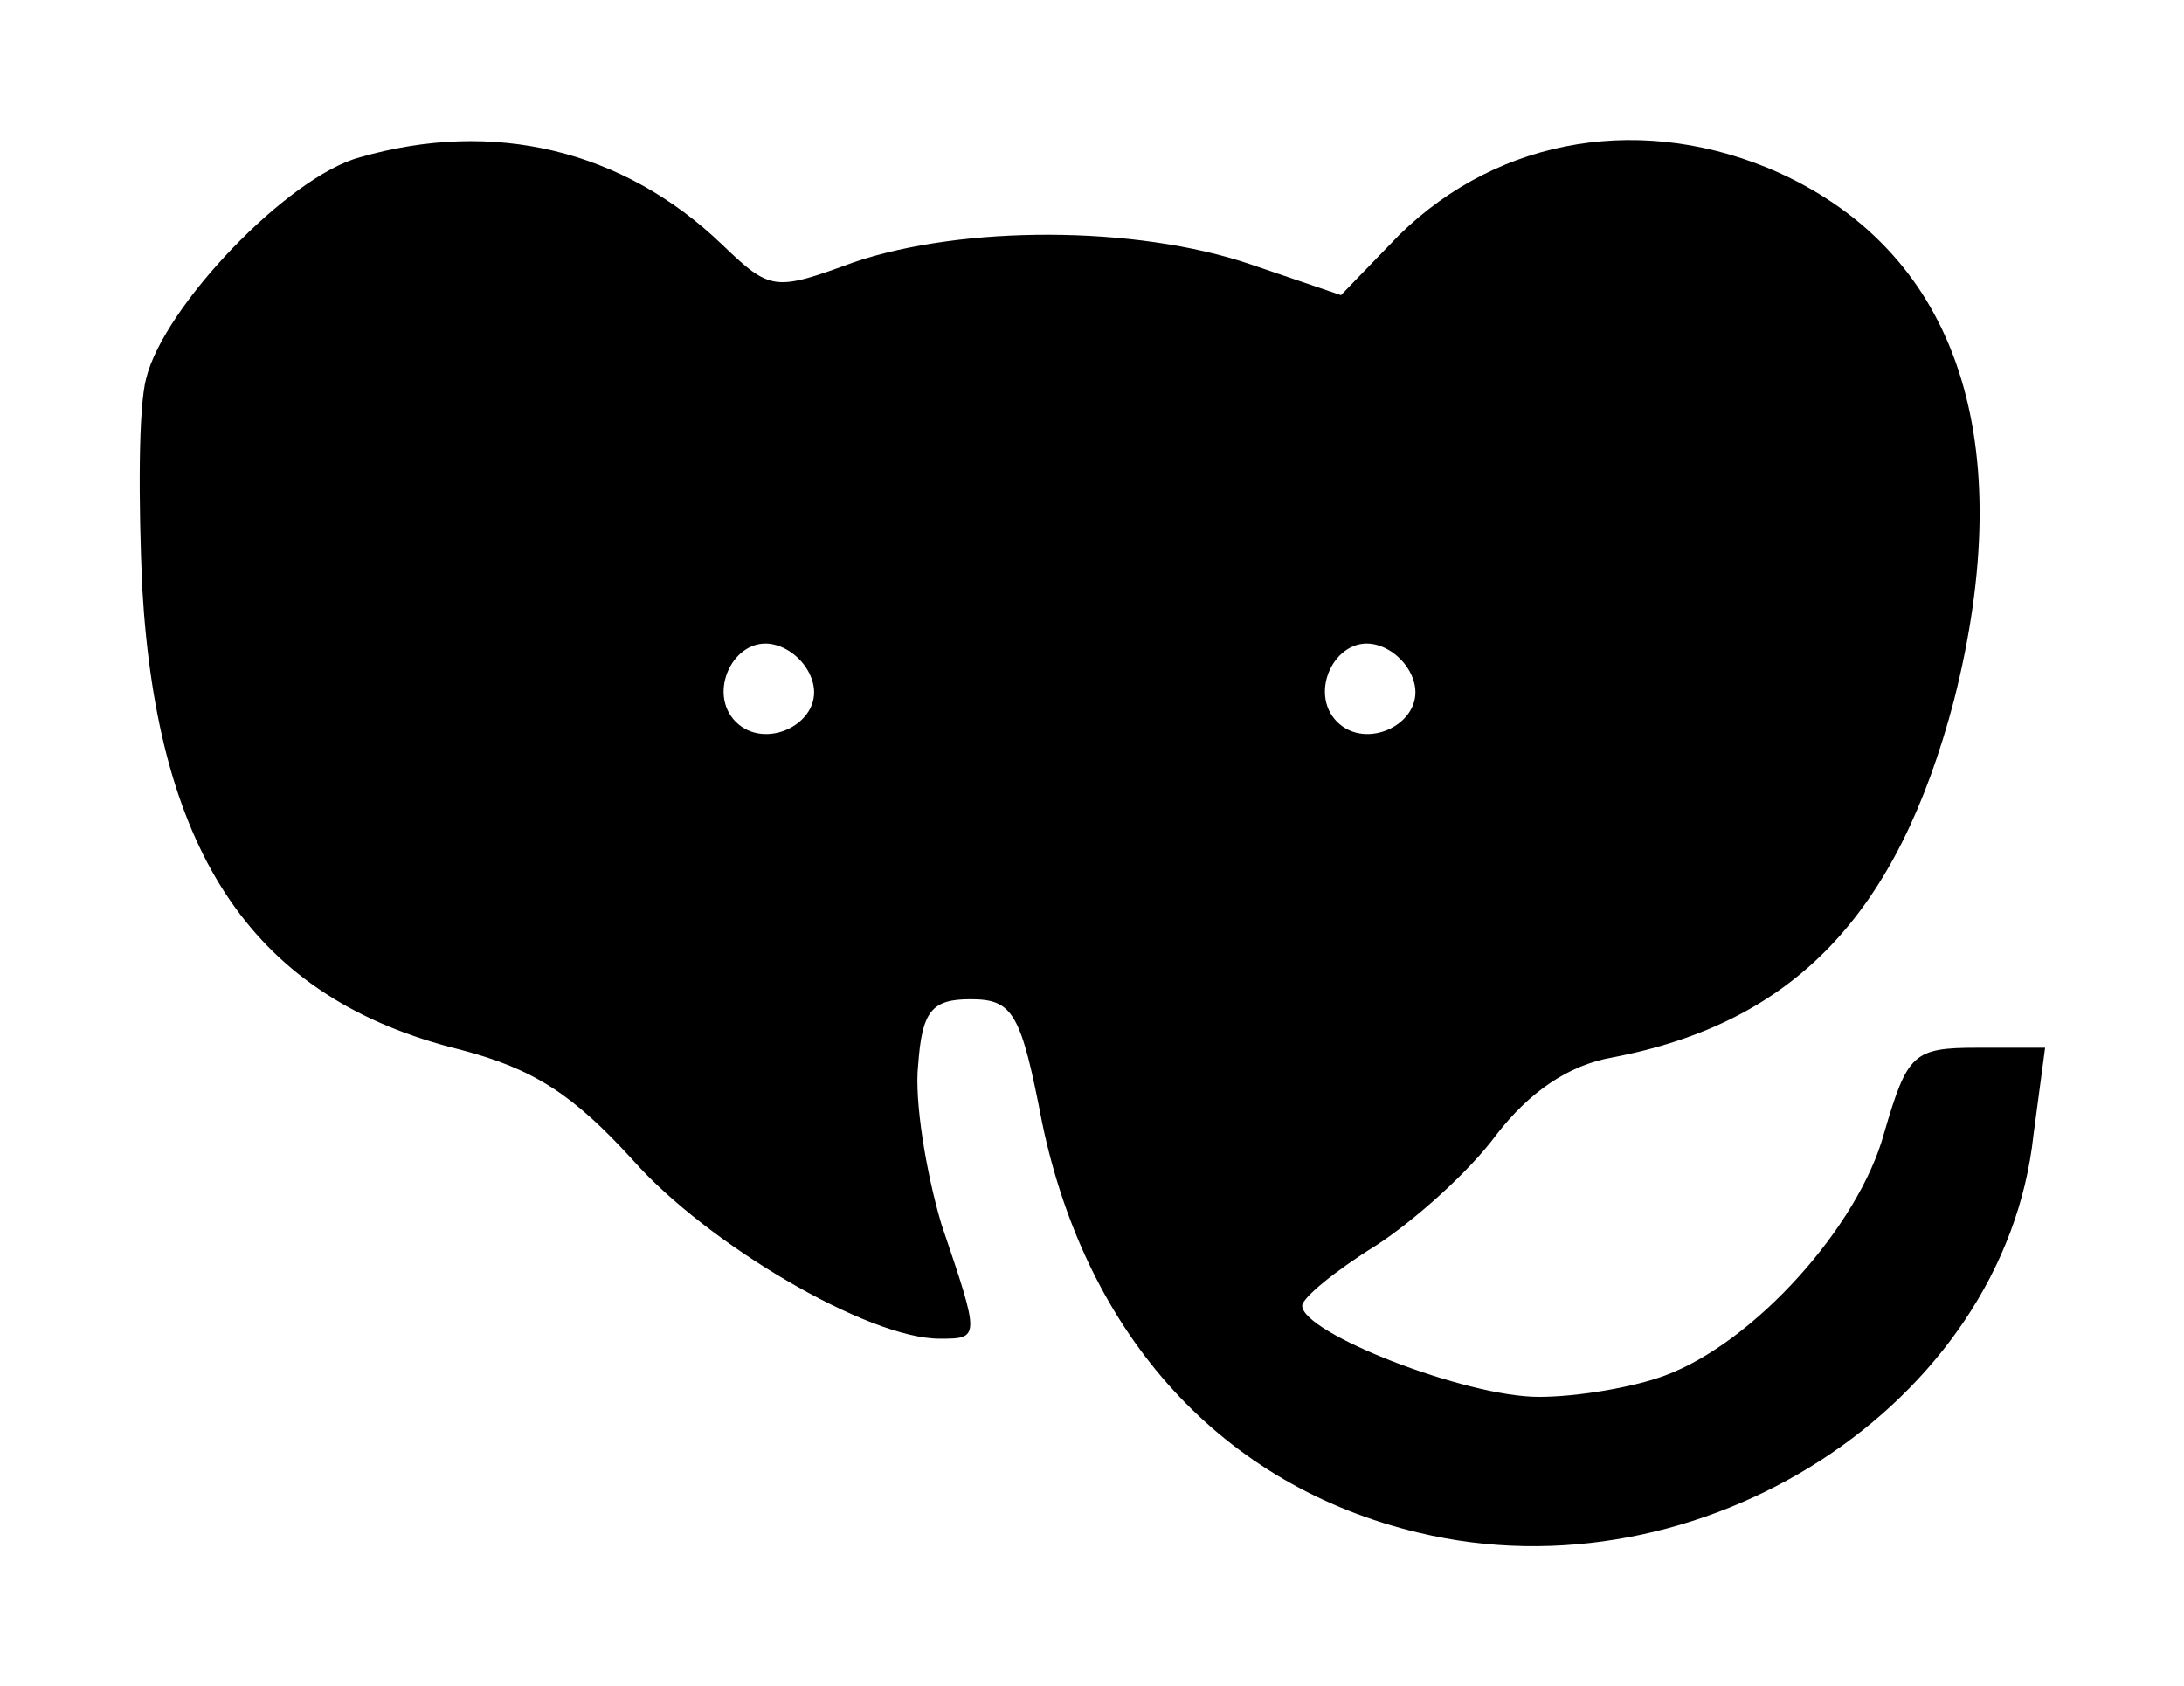 <?xml version="1.0" standalone="no"?>
<!DOCTYPE svg PUBLIC "-//W3C//DTD SVG 20010904//EN"
 "http://www.w3.org/TR/2001/REC-SVG-20010904/DTD/svg10.dtd">
<svg version="1.0" xmlns="http://www.w3.org/2000/svg"
 width="112.594pt" height="86.91pt" viewBox="0 0 112.594 86.91"
 preserveAspectRatio="xMidYMid meet">
<g transform="translate(6.134,80.016) scale(0.1,-0.1)"
fill="#000000" stroke="none">
<path d="M124 719 c-37 -10 -101 -77 -110 -114 -4 -15 -4 -63 -2 -108 8 -138
58 -212 164 -238 38 -10 58 -23 89 -57 38 -43 121 -92 158 -92 21 0 21 0 1 59
-8 27 -14 64 -12 82 2 28 7 34 27 34 22 0 26 -7 37 -64 23 -110 93 -187 194
-211 145 -35 302 66 317 205 l6 45 -35 0 c-33 0 -36 -3 -48 -44 -13 -48 -67
-108 -113 -125 -16 -6 -45 -11 -65 -11 -38 0 -122 33 -122 47 0 4 17 18 38 31
20 13 48 38 62 57 17 22 37 36 60 40 94 18 147 74 176 184 34 134 2 230 -90
272 -69 31 -144 19 -196 -32 l-30 -31 -47 16 c-59 20 -148 20 -204 1 -41 -15
-43 -15 -68 9 -51 49 -118 65 -187 45z m234 -272 c4 -20 -25 -34 -40 -19 -15
15 -1 44 19 40 10 -2 19 -11 21 -21z m310 0 c4 -20 -25 -34 -40 -19 -15 15 -1
44 19 40 10 -2 19 -11 21 -21z"/>
</g>
</svg>
